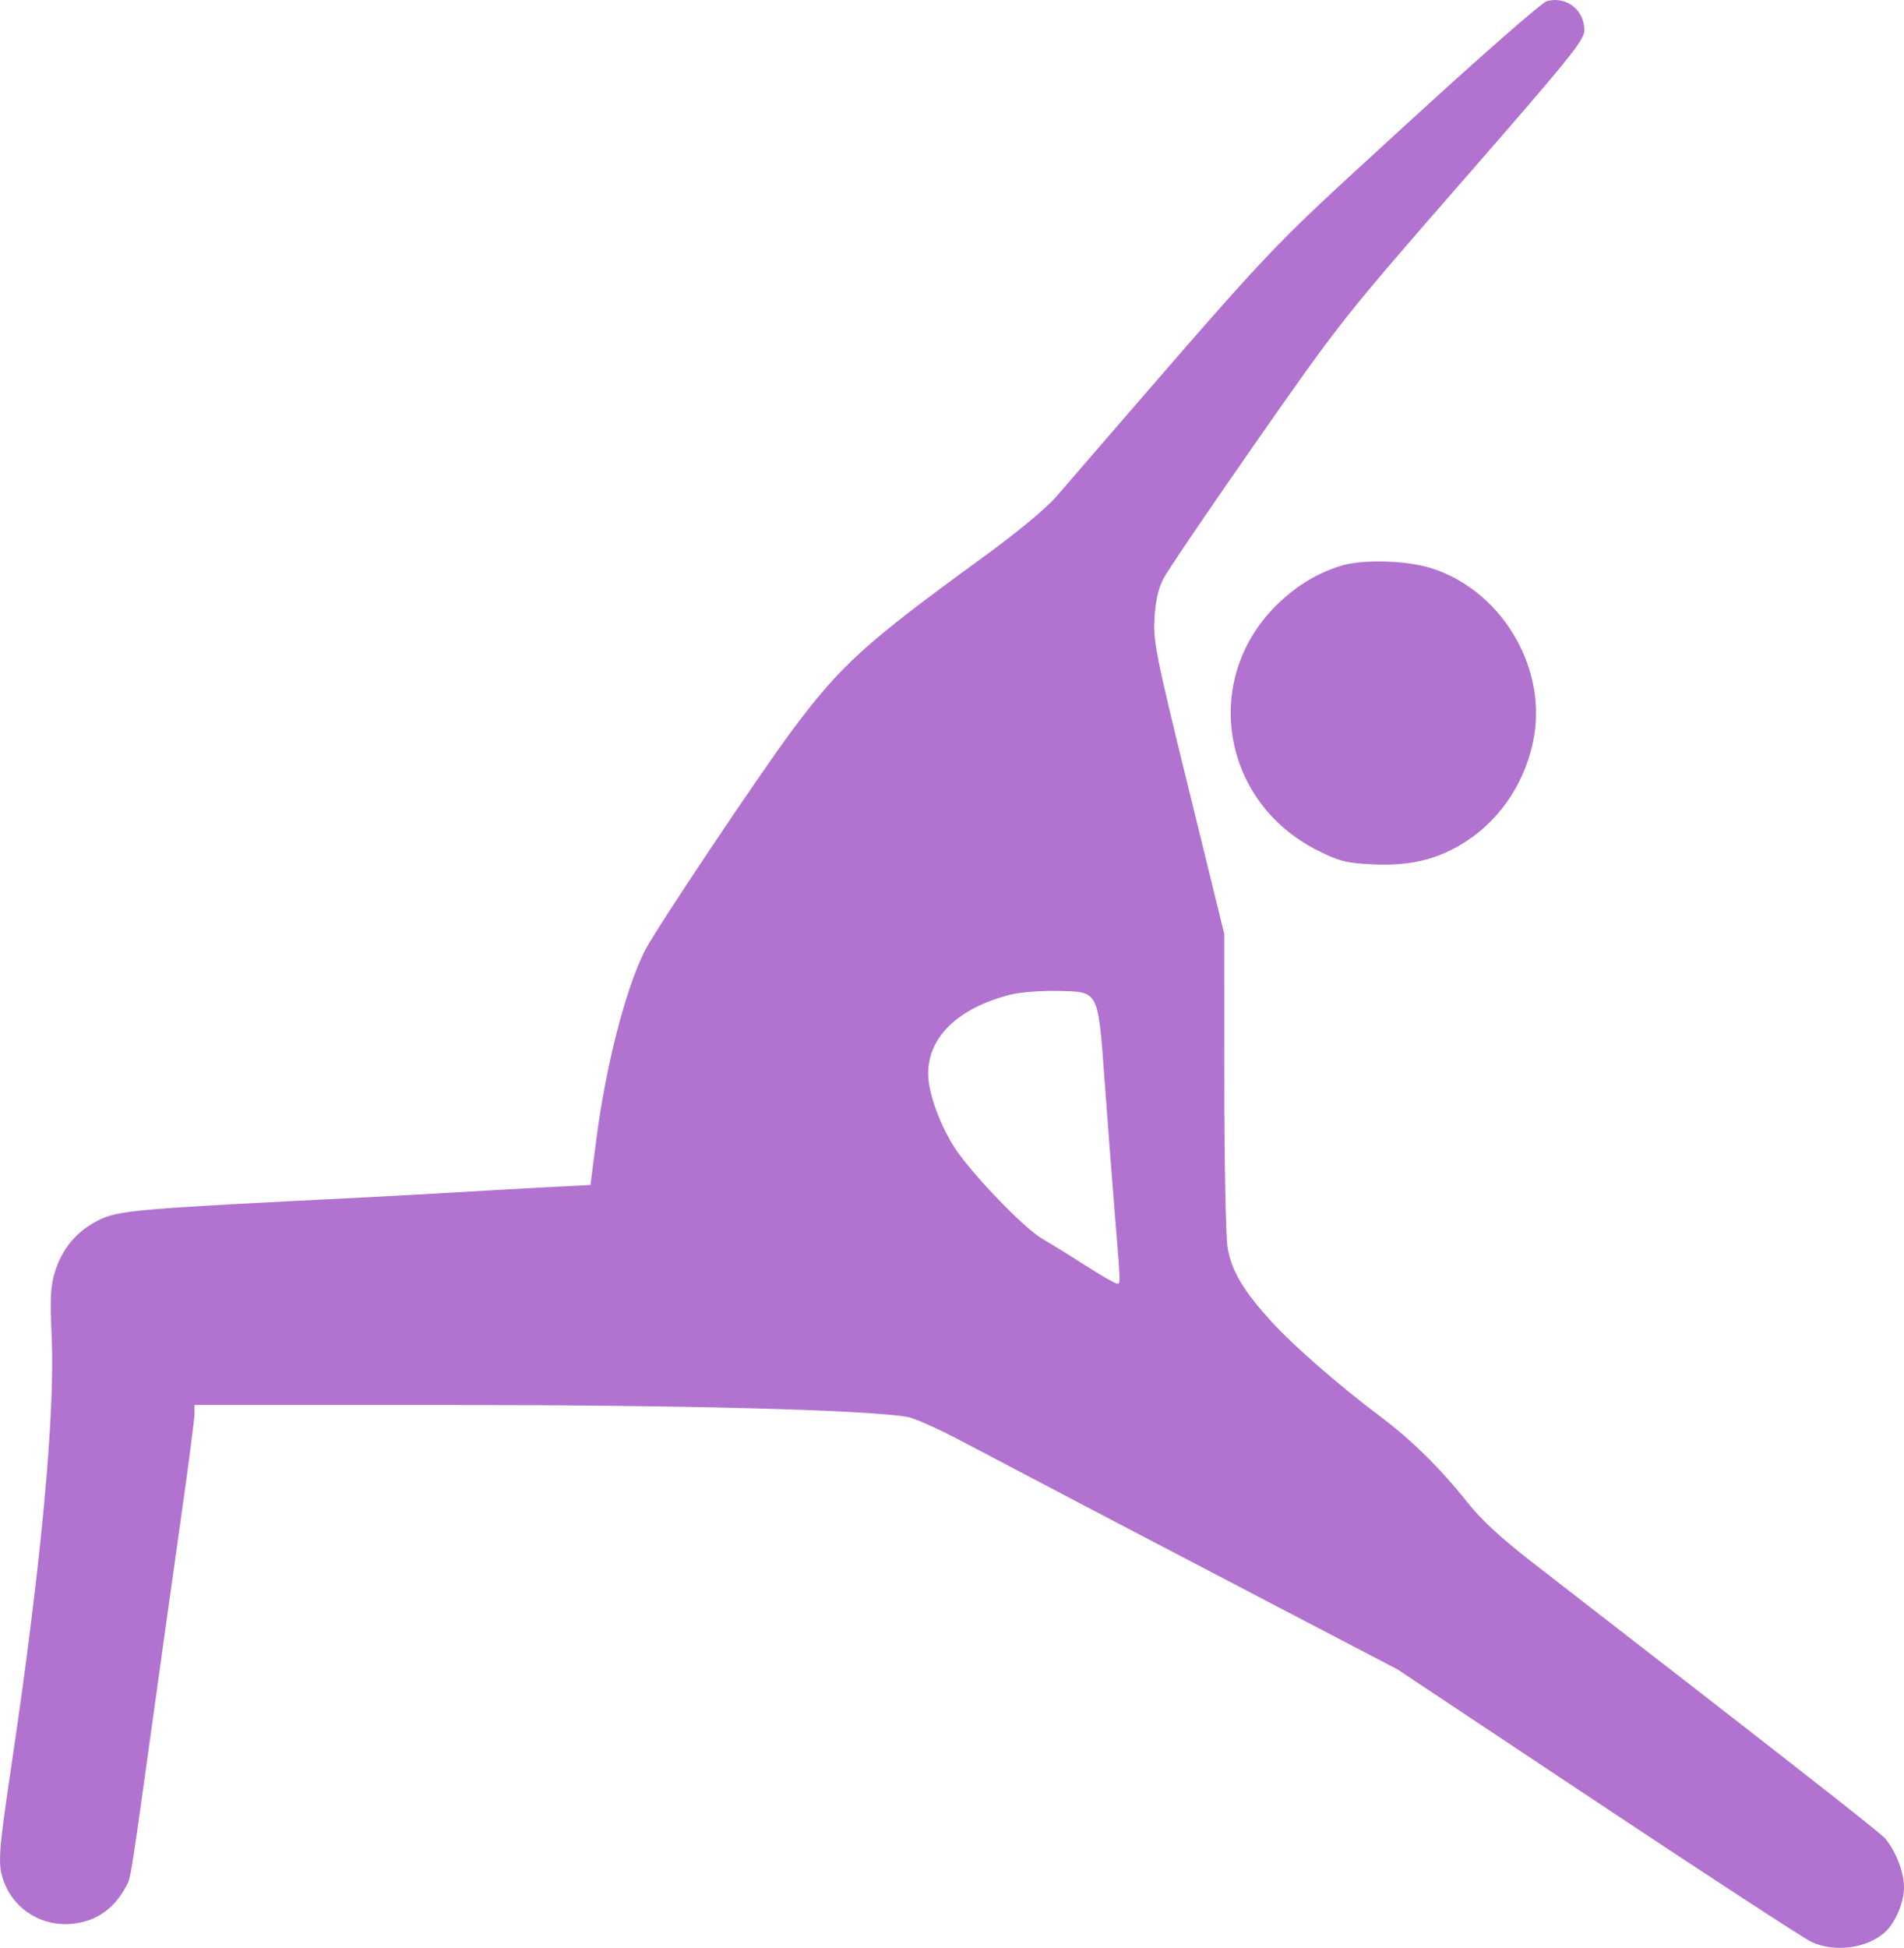 <svg width="44" height="45" viewBox="0 0 44 45" fill="none" xmlns="http://www.w3.org/2000/svg">
<path fill-rule="evenodd" clip-rule="evenodd" d="M35.745 0.027C35.629 0.058 34.165 1.343 32.454 2.913C29.102 5.99 29.718 5.335 24.427 11.454C24.165 11.757 23.514 12.295 22.635 12.934C20.015 14.84 19.425 15.375 18.336 16.832C17.549 17.885 15.138 21.49 14.898 21.971C14.447 22.879 13.999 24.628 13.777 26.349L13.645 27.376L12.745 27.422C12.249 27.448 11.267 27.503 10.561 27.545C9.855 27.586 8.928 27.638 8.5 27.659C3.092 27.928 2.73 27.96 2.265 28.196C1.772 28.446 1.44 28.84 1.273 29.373C1.167 29.71 1.153 29.978 1.195 30.905C1.273 32.678 0.946 36.19 0.29 40.606C-0.046 42.866 -0.06 43.077 0.097 43.489C0.342 44.134 0.997 44.523 1.696 44.441C2.248 44.375 2.648 44.087 2.926 43.558C3.024 43.372 3.03 43.331 3.527 39.748C3.723 38.333 4.021 36.206 4.189 35.021C4.358 33.836 4.495 32.775 4.495 32.662V32.458H10.352C15.784 32.458 20.021 32.569 20.982 32.736C21.131 32.763 21.674 33.005 22.187 33.275C25.319 34.922 26.465 35.523 29.226 36.964L32.297 38.568L36.925 41.645C39.47 43.337 41.692 44.785 41.863 44.864C42.401 45.112 43.147 45.012 43.56 44.638C43.804 44.416 44.002 43.946 44 43.591C43.998 43.245 43.806 42.755 43.56 42.468C43.44 42.329 41.229 40.599 35.432 36.111C34.678 35.527 34.229 35.112 33.894 34.688C33.284 33.919 32.602 33.25 31.87 32.703C30.992 32.047 29.923 31.118 29.423 30.576C28.748 29.846 28.456 29.36 28.369 28.827C28.327 28.572 28.293 26.838 28.293 24.972L28.292 21.579L27.47 18.227C26.715 15.153 26.649 14.827 26.679 14.291C26.701 13.892 26.766 13.6 26.883 13.372C26.977 13.189 27.941 11.768 29.026 10.215C30.957 7.449 31.055 7.324 33.805 4.174C36.27 1.35 36.614 0.925 36.614 0.702C36.614 0.227 36.195 -0.097 35.745 0.027ZM30.975 13.075C30.439 13.245 29.991 13.514 29.554 13.928C27.748 15.641 28.203 18.527 30.457 19.651C30.957 19.9 31.116 19.939 31.727 19.969C32.594 20.01 33.244 19.851 33.877 19.44C34.707 18.903 35.283 18.01 35.453 17C35.729 15.352 34.659 13.617 33.06 13.122C32.475 12.941 31.468 12.918 30.975 13.075ZM23.354 22.977C22.143 23.286 21.449 23.952 21.449 24.804C21.449 25.213 21.679 25.883 22.012 26.439C22.351 27.007 23.637 28.358 24.084 28.617C24.282 28.731 24.733 29.01 25.087 29.238C25.442 29.465 25.765 29.651 25.806 29.651C25.899 29.651 25.901 29.741 25.764 28.052C25.701 27.281 25.594 25.895 25.527 24.973C25.371 22.857 25.401 22.912 24.435 22.892C24.054 22.884 23.568 22.923 23.354 22.977Z" fill="#B272D0"/>
</svg>
